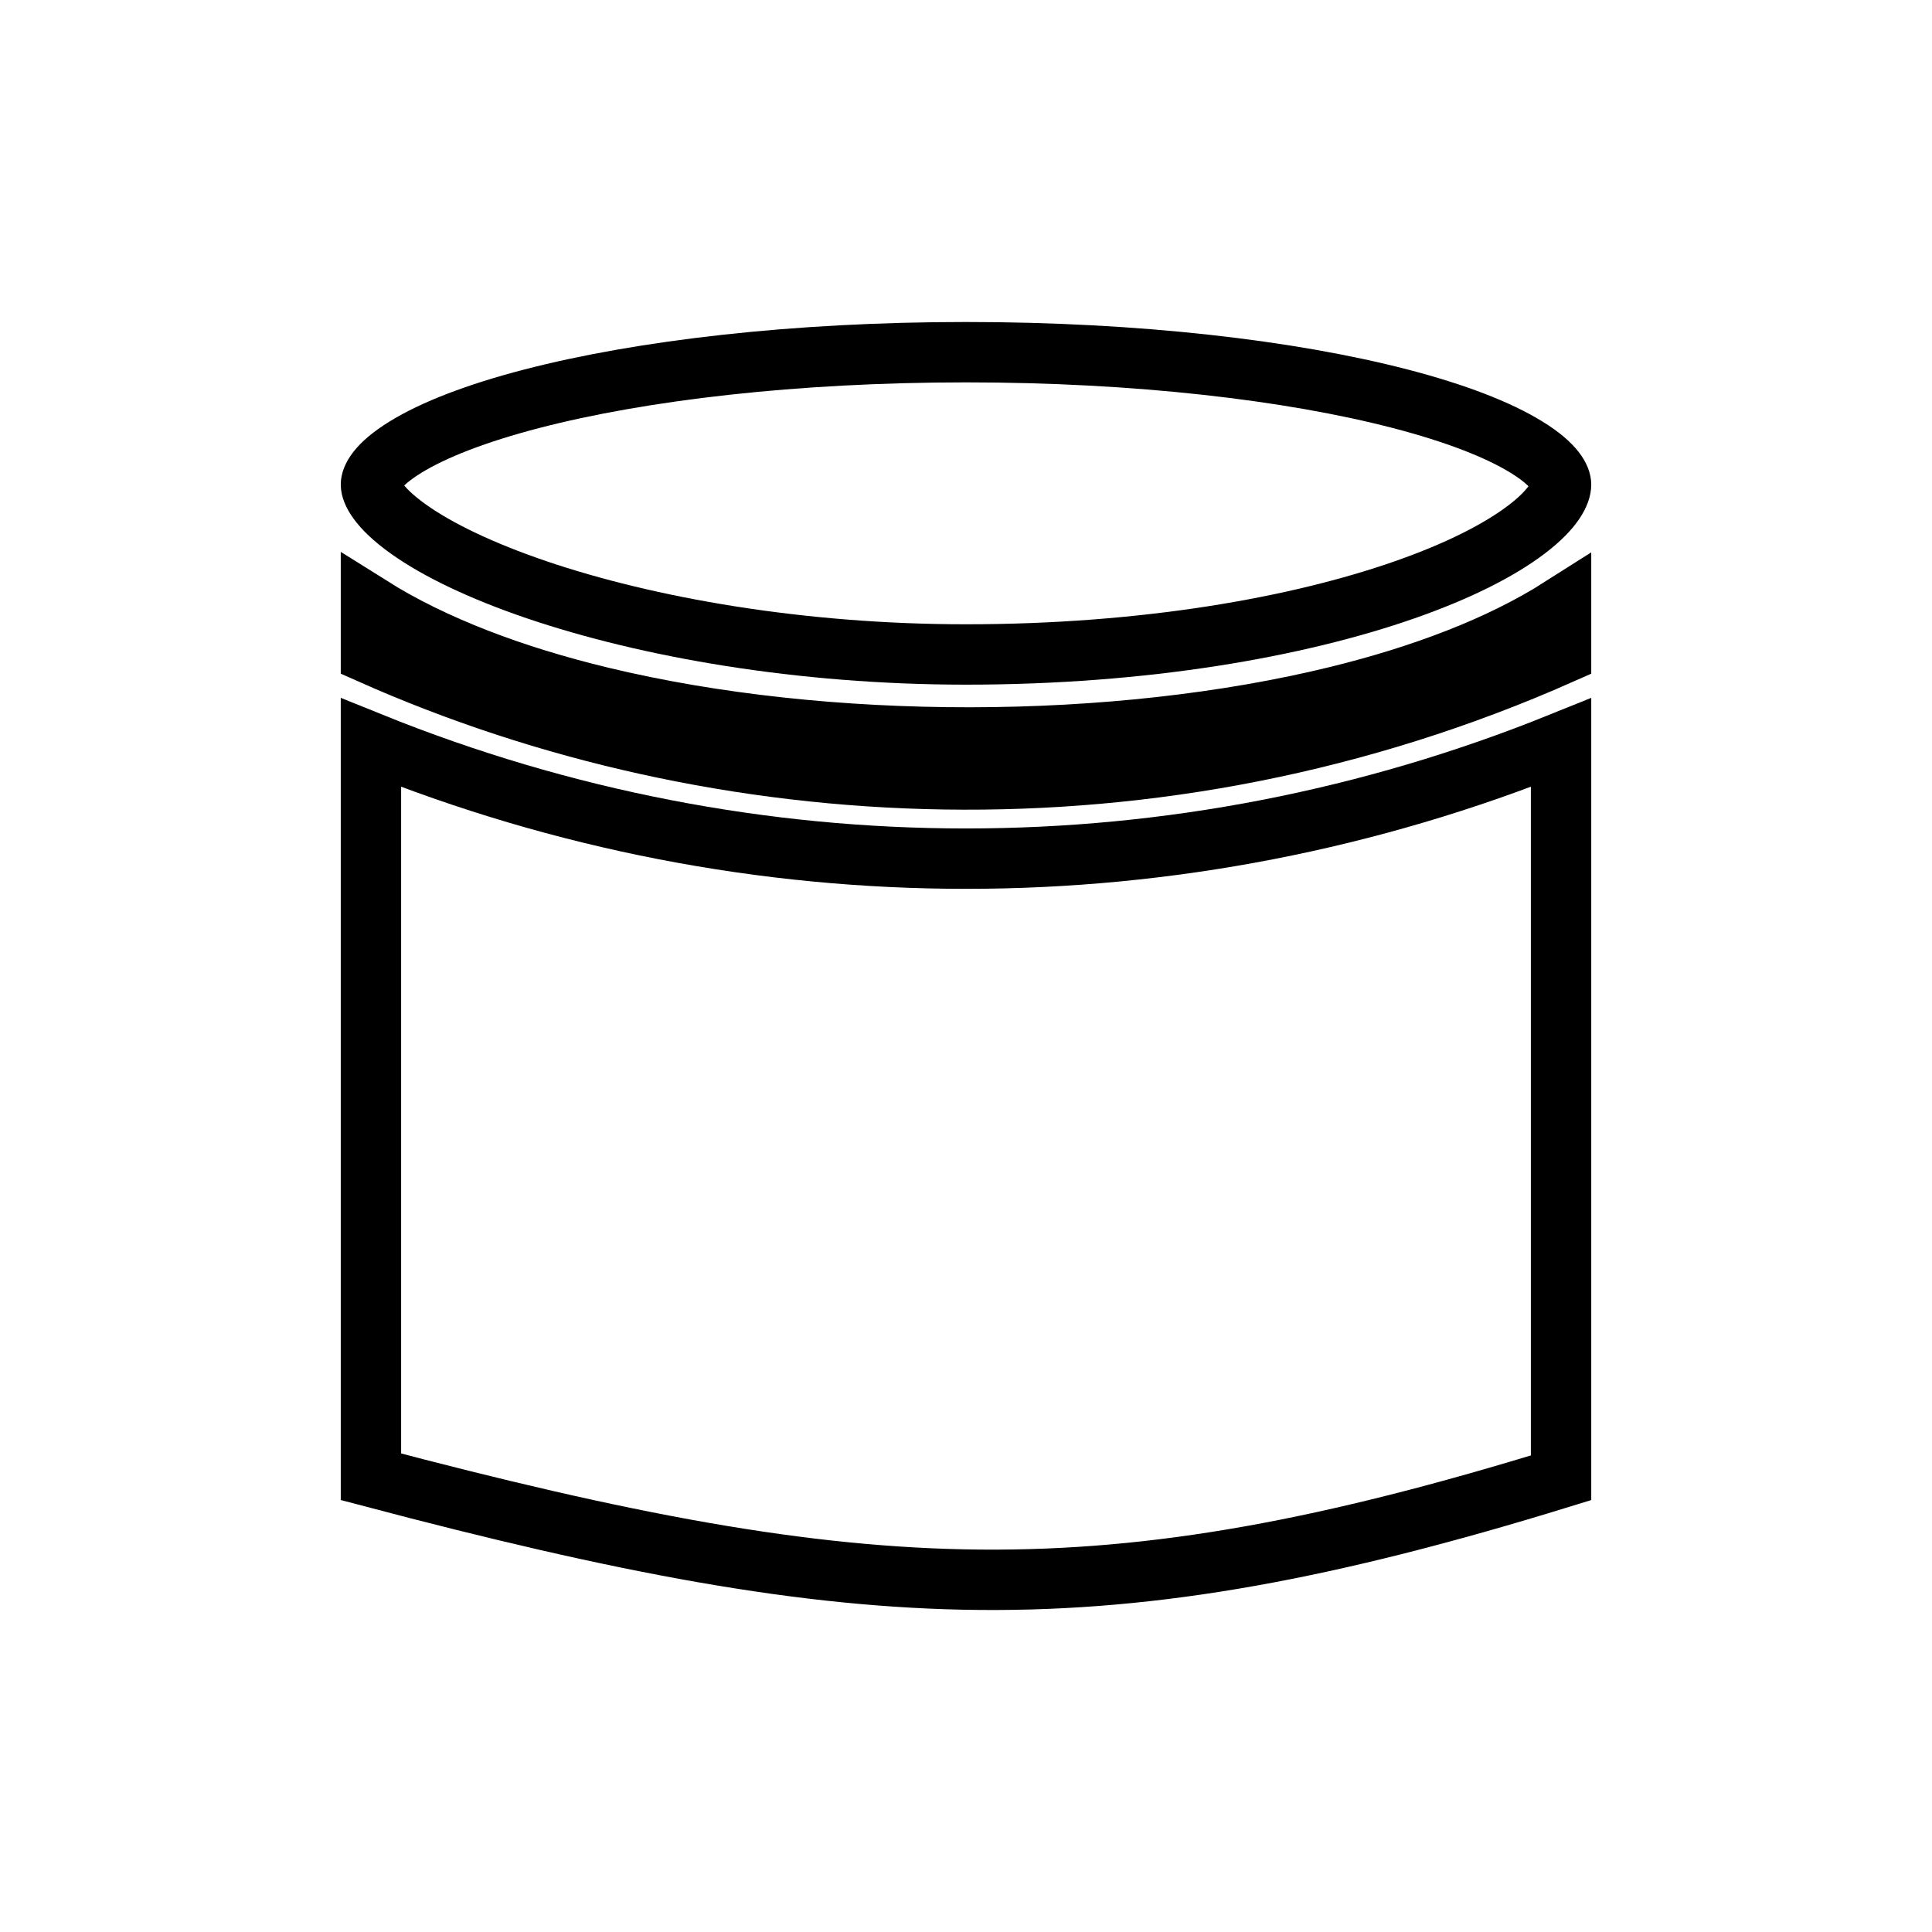 <svg style="display: inline-block;" width="48" height="48" viewBox="0 0 48 48" fill="none" xmlns="http://www.w3.org/2000/svg" class="h-12 w-12   dark:bg-white dark:text-primary-500  ">
<path d="M38.784 12.039C38.784 12.232 38.623 12.627 37.921 13.159C37.253 13.666 36.236 14.186 34.9 14.653C32.236 15.584 28.438 16.26 24 16.26C19.88 16.26 16.079 15.586 13.329 14.651C11.95 14.182 10.868 13.659 10.149 13.146C9.379 12.598 9.216 12.204 9.216 12.039C9.216 11.896 9.341 11.559 10.079 11.106C10.775 10.678 11.832 10.266 13.204 9.909C15.938 9.198 19.755 8.75 24 8.75C28.245 8.75 32.062 9.198 34.795 9.909C36.168 10.266 37.224 10.678 37.92 11.106C38.658 11.559 38.784 11.896 38.784 12.039Z" fill="none" stroke="currentColor" stroke-width="1.5"/>
<path d="M9.216 16.25V15.068C10.781 16.051 12.763 16.793 14.935 17.317C17.746 17.995 20.942 18.327 24.117 18.322C27.293 18.318 30.47 17.976 33.242 17.295C35.356 16.775 37.278 16.047 38.784 15.089V16.25C28.726 20.711 17.851 20.088 9.216 16.25Z" fill="none" stroke="currentColor" stroke-width="1.5"/>
<path d="M9.216 36.69V18.45C18.73 22.294 29.269 22.294 38.784 18.45V36.715C33.031 38.489 28.736 39.286 24.356 39.249C19.963 39.211 15.438 38.334 9.216 36.69Z" fill="none" stroke="currentColor" stroke-width="1.5"/>
</svg>